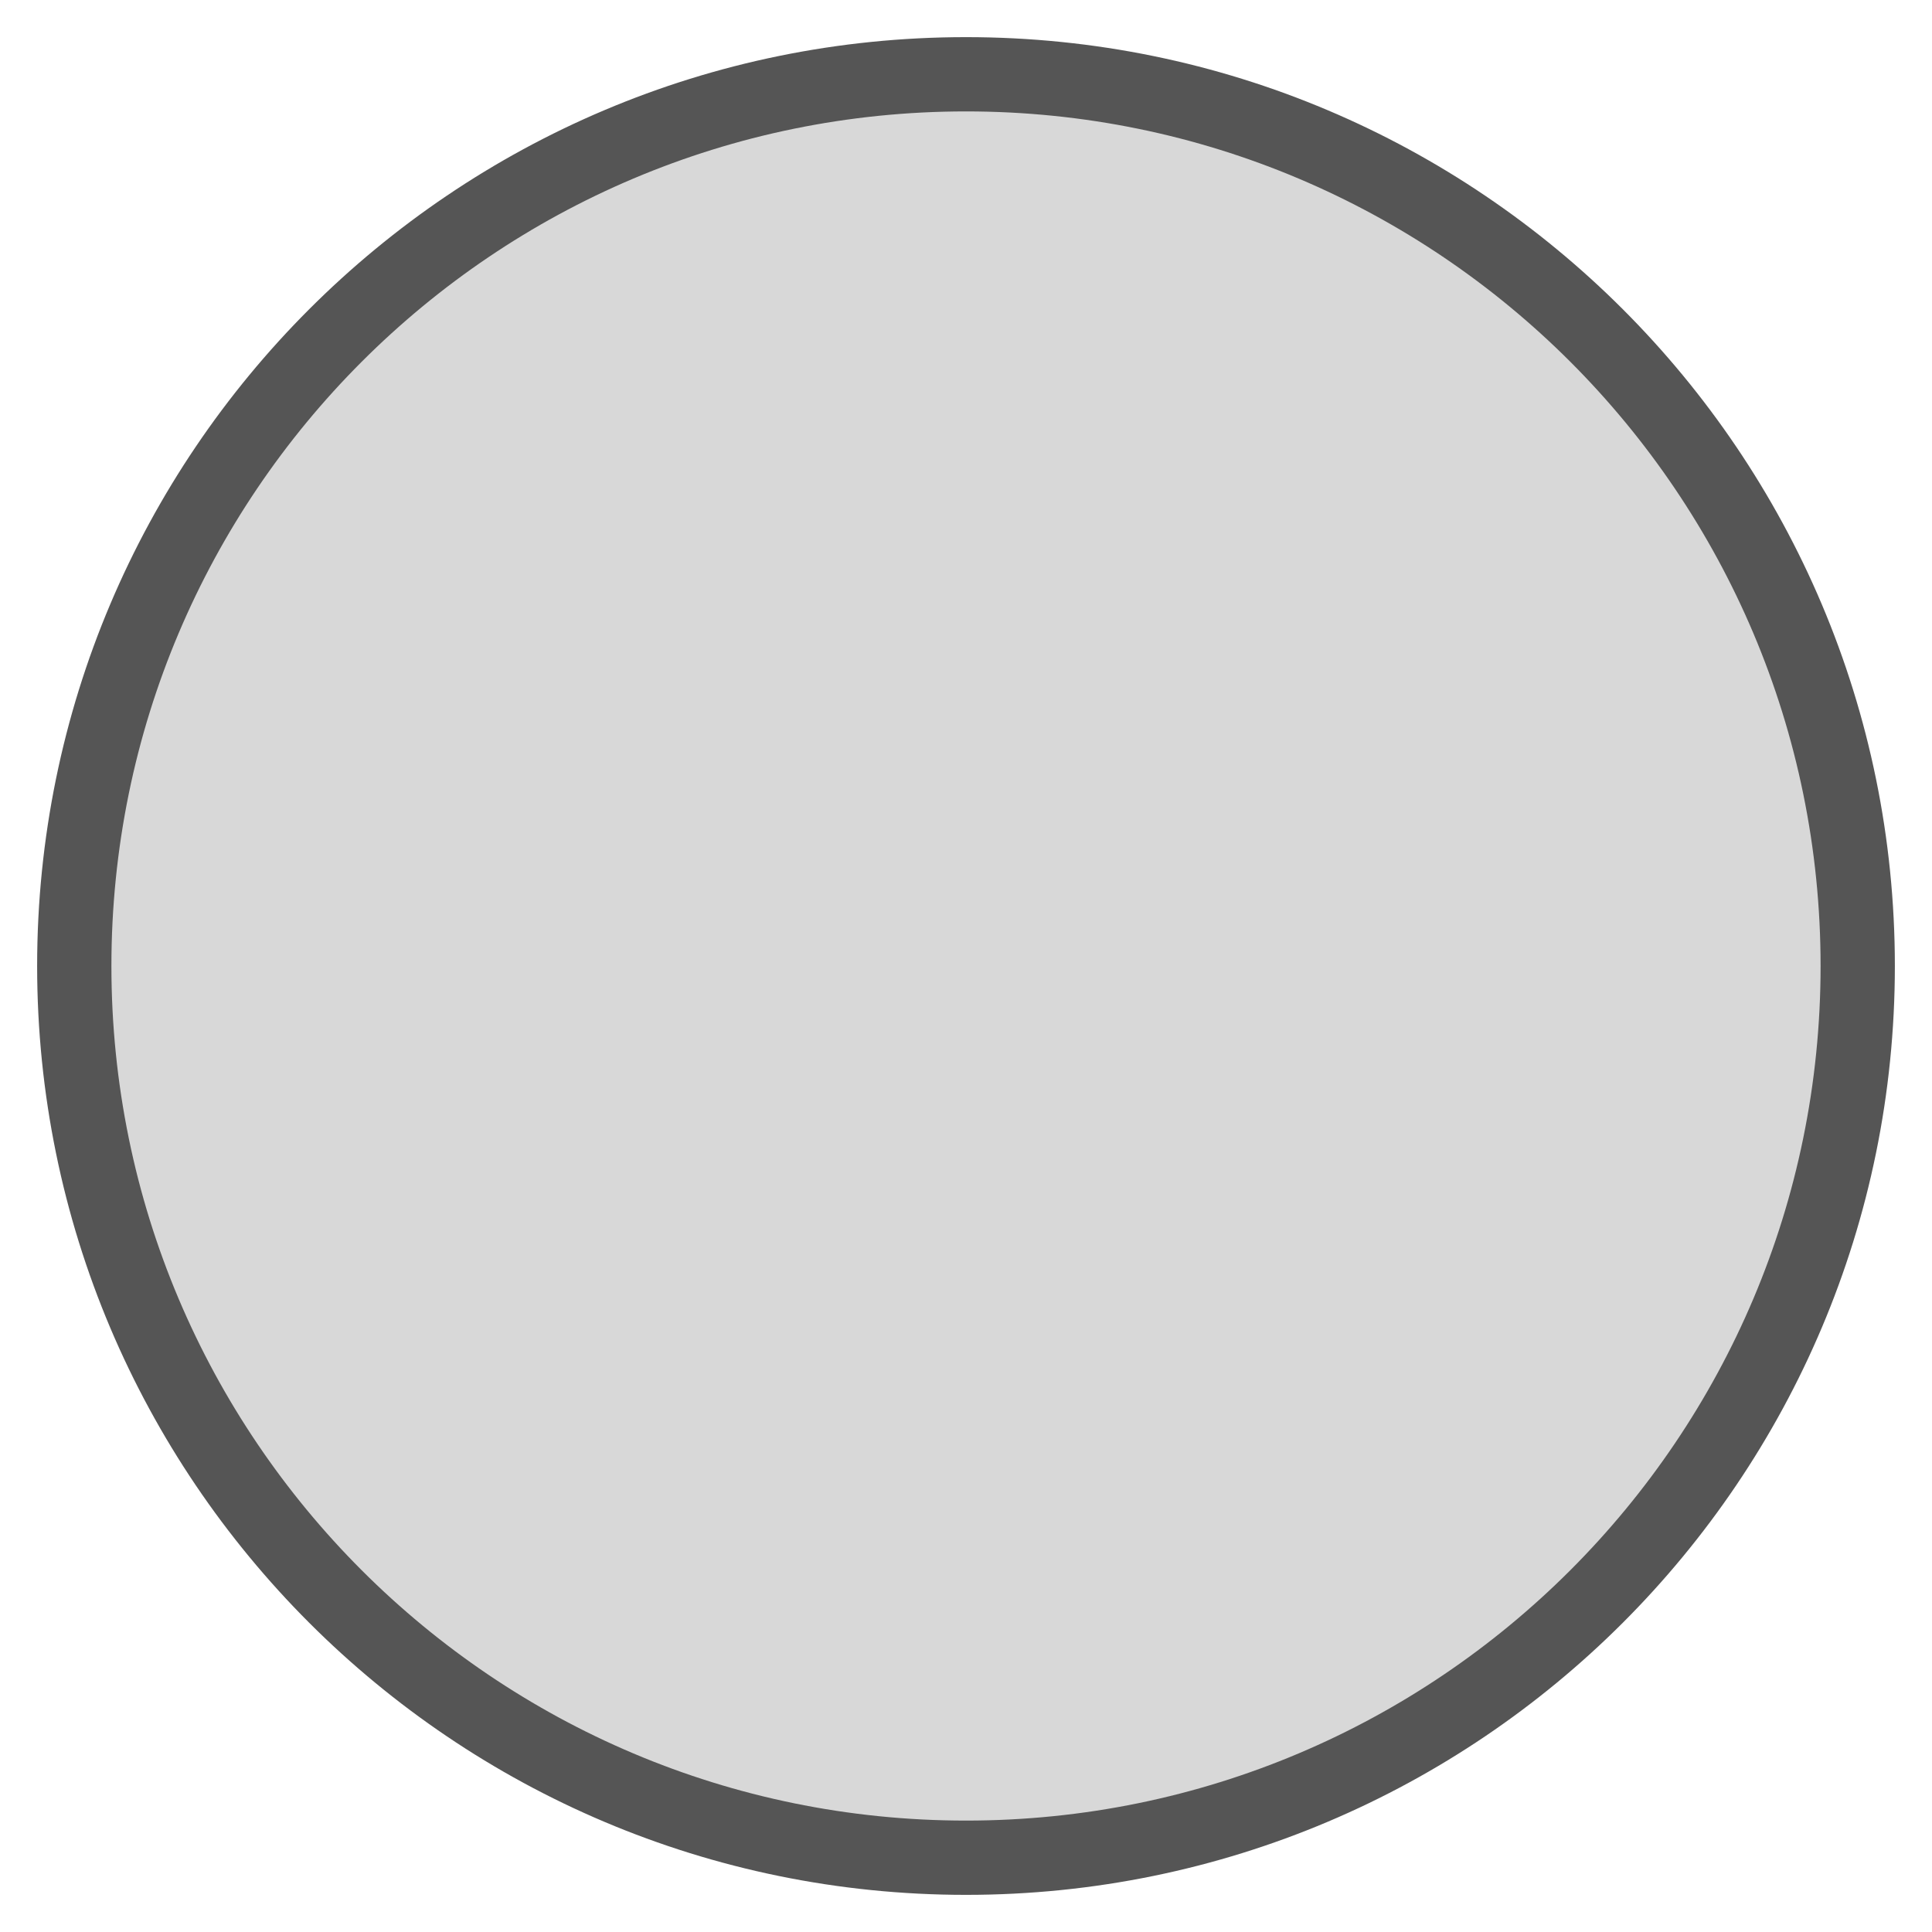 <?xml version="1.0" encoding="UTF-8"?>
<svg width="18px" height="18px" viewBox="0 0 18 18" version="1.1" xmlns="http://www.w3.org/2000/svg" xmlns:xlink="http://www.w3.org/1999/xlink">
    <!-- Generator: Sketch 52.2 (67145) - http://www.bohemiancoding.com/sketch -->
    <title>分组 13</title>
    <desc>Created with Sketch.</desc>
    <g id="切图" stroke="none" stroke-width="1" fill="none" fill-rule="evenodd">
        <g id="分组-13">
            <g id="分组-7">
                <circle id="椭圆形-copy-8" fill="#D8D8D8" cx="9" cy="9" r="8.308"></circle>
                <path d="M9,17.654 C4.221,17.654 0.346,13.779 0.346,9 C0.346,4.221 4.221,0.346 9,0.346 C13.779,0.346 17.654,4.221 17.654,9 C17.654,13.779 13.779,17.654 9,17.654 Z M9,16.962 C13.397,16.962 16.962,13.397 16.962,9 C16.962,4.603 13.397,1.038 9,1.038 C4.603,1.038 1.038,4.603 1.038,9 C1.038,13.397 4.603,16.962 9,16.962 Z" id="椭圆形-copy" fill="#555555" fill-rule="nonzero"></path>
            </g>
        </g>
    </g>
</svg>